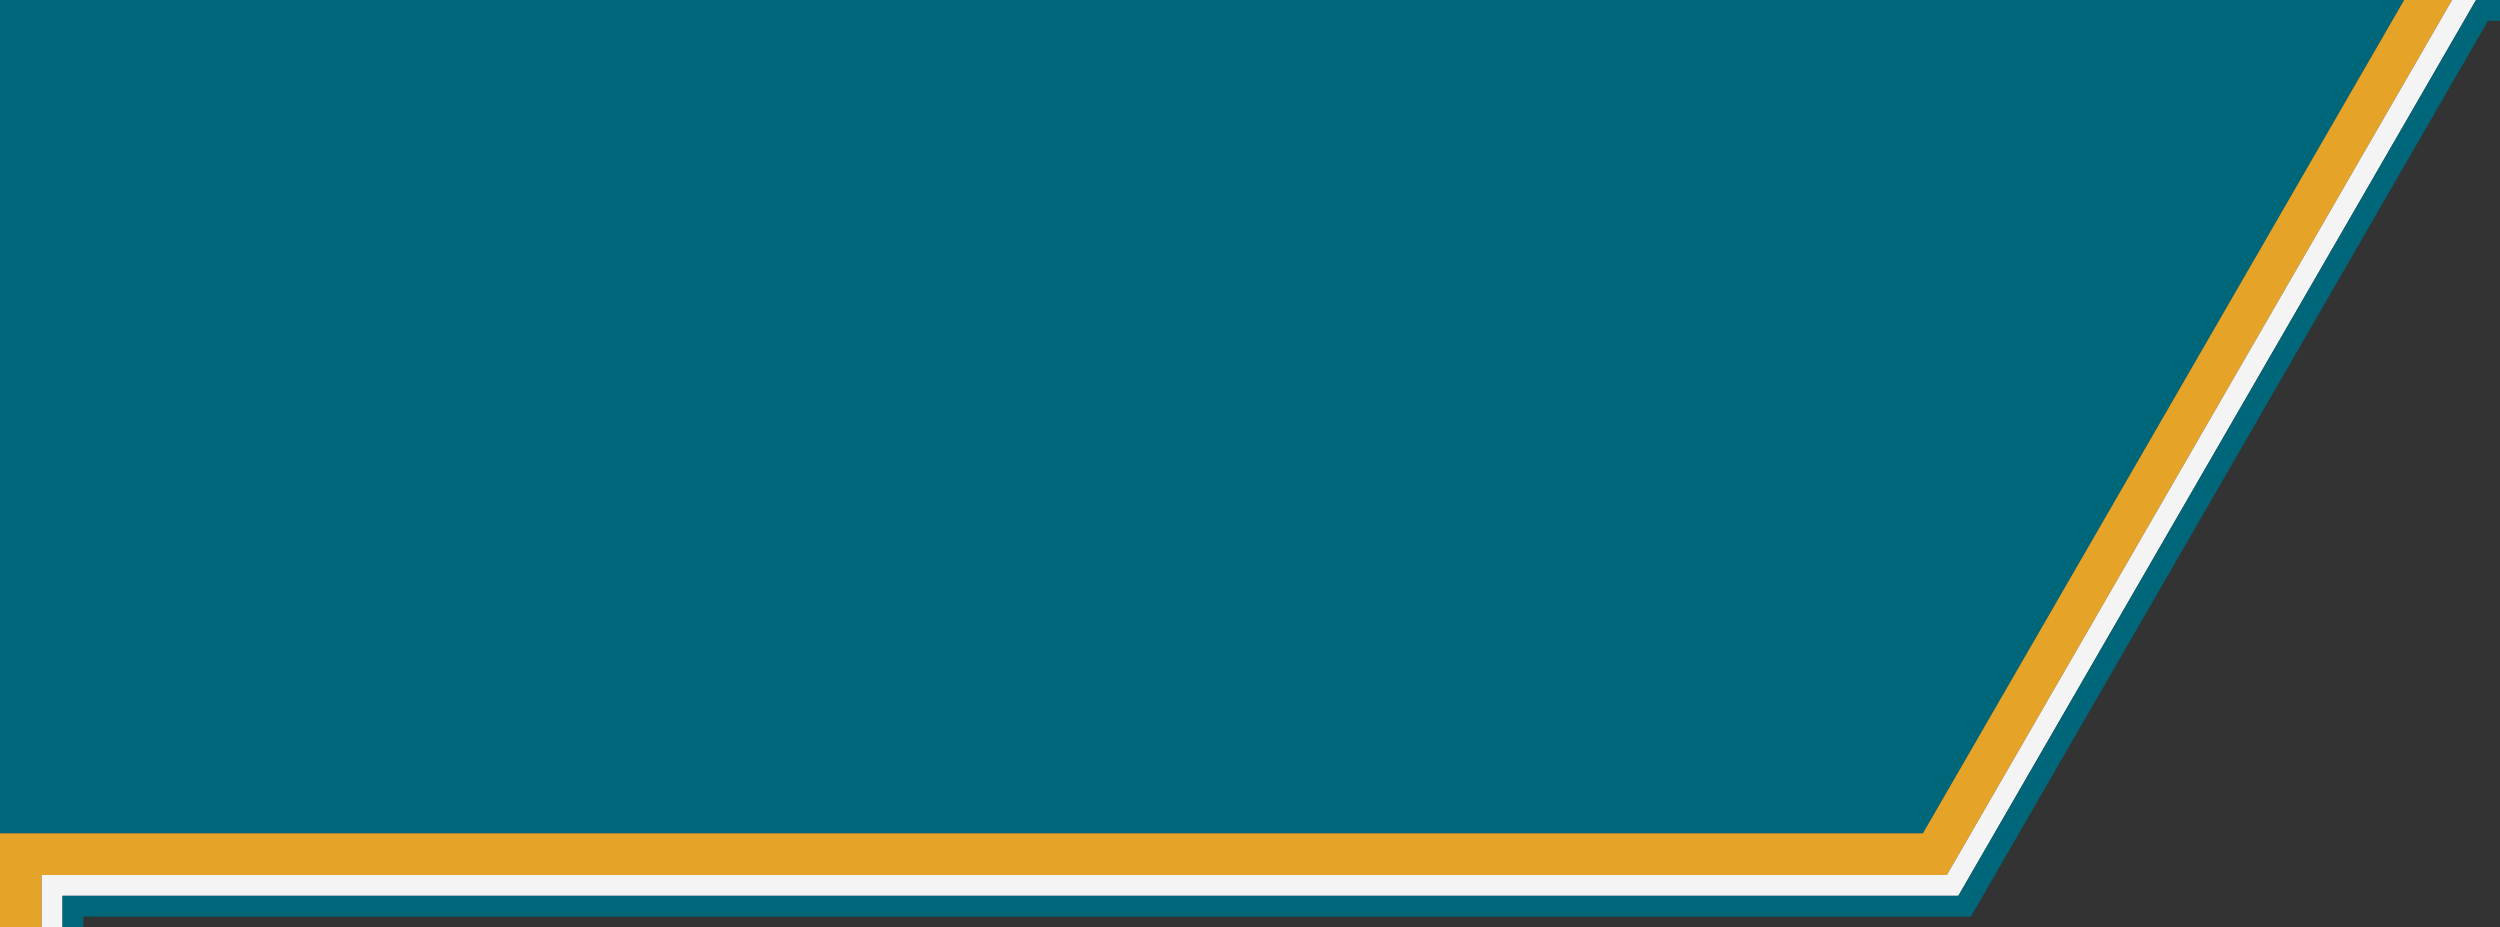 <?xml version="1.0" encoding="utf-8"?>
<!-- Generator: Adobe Illustrator 20.1.0, SVG Export Plug-In . SVG Version: 6.00 Build 0)  -->
<svg version="1.0" id="Layer_1" xmlns="http://www.w3.org/2000/svg" xmlns:xlink="http://www.w3.org/1999/xlink" x="0px" y="0px"
	 viewBox="0 0 240 89" style="enable-background:new 0 0 240 89;" xml:space="preserve">
<rect x="0" y="0" width="240" height="89" fill="#333333" stroke="none"/>
<style type="text/css">
	.st0{fill:#00677A;}
	.st1{fill:#E5A428;}
	.st2{fill:#F4F4F5;}
</style>
<g>
	<polyline class="st0" points="0,80 184.6,80 230.8,0 0,0 	"/>
	<polygon class="st1" points="0,80 0,89 4,89 4,84 186.9,84 235.4,0 230.8,0 184.6,80 	"/>
	<polygon class="st2" points="4,84 4,89 6,89 6,86 188,86 237.7,0 235.4,0 186.9,84 	"/>
	<polygon class="st0" points="6,86 6,89 8,89 8,88 189.2,88 240,0 237.7,0 188,86 	"/>
</g>
<rect x="238" y="0" class="st0" width="2" height="2"/>
</svg>
